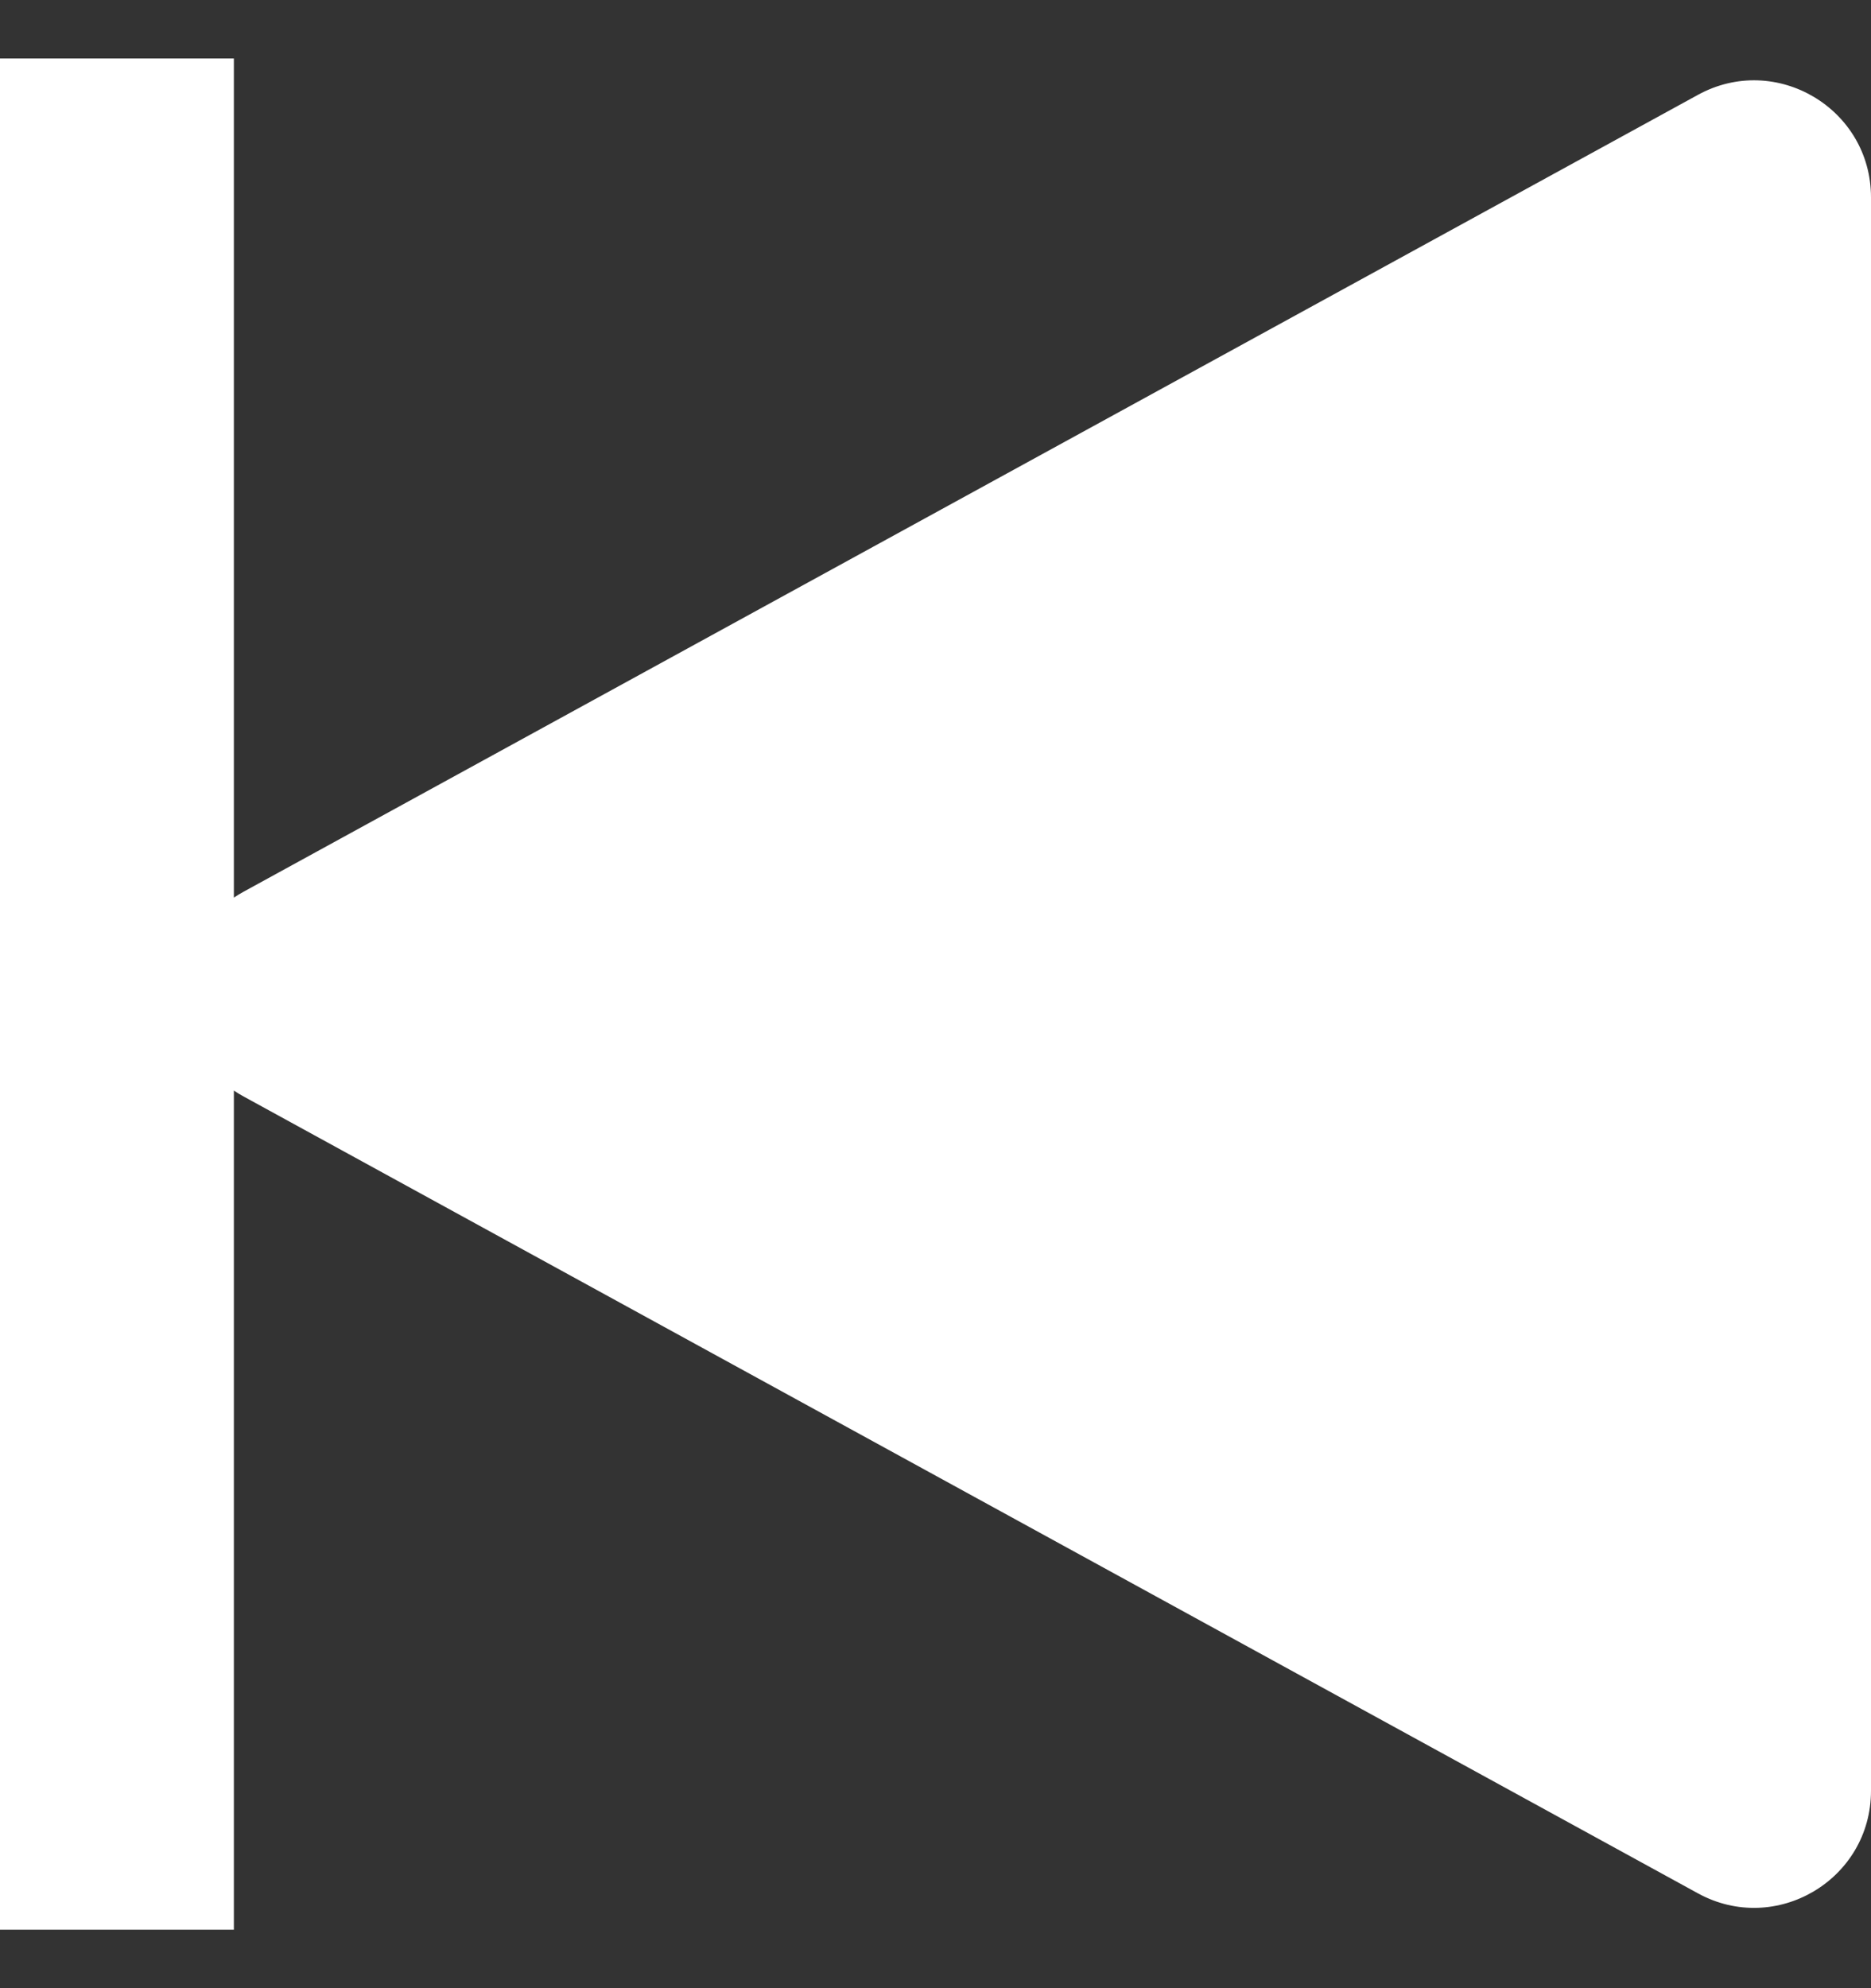 <svg width="16" height="17" viewBox="0 0 16 17" fill="none" xmlns="http://www.w3.org/2000/svg">
<rect x="0" y="0" width="16" height="17" fill="#333333" stroke="none"/>
<path id="prev_button" fill-rule="evenodd" clip-rule="evenodd" d="M2 0.5H0V16.5H2V9.325C2.027 9.343 2.056 9.361 2.086 9.377L14.52 16.189C15.186 16.554 16 16.072 16 15.312V1.688C16 0.928 15.186 0.446 14.52 0.811L2.086 7.623C2.056 7.639 2.027 7.657 2 7.675V0.5Z" fill="white"/>
</svg>
